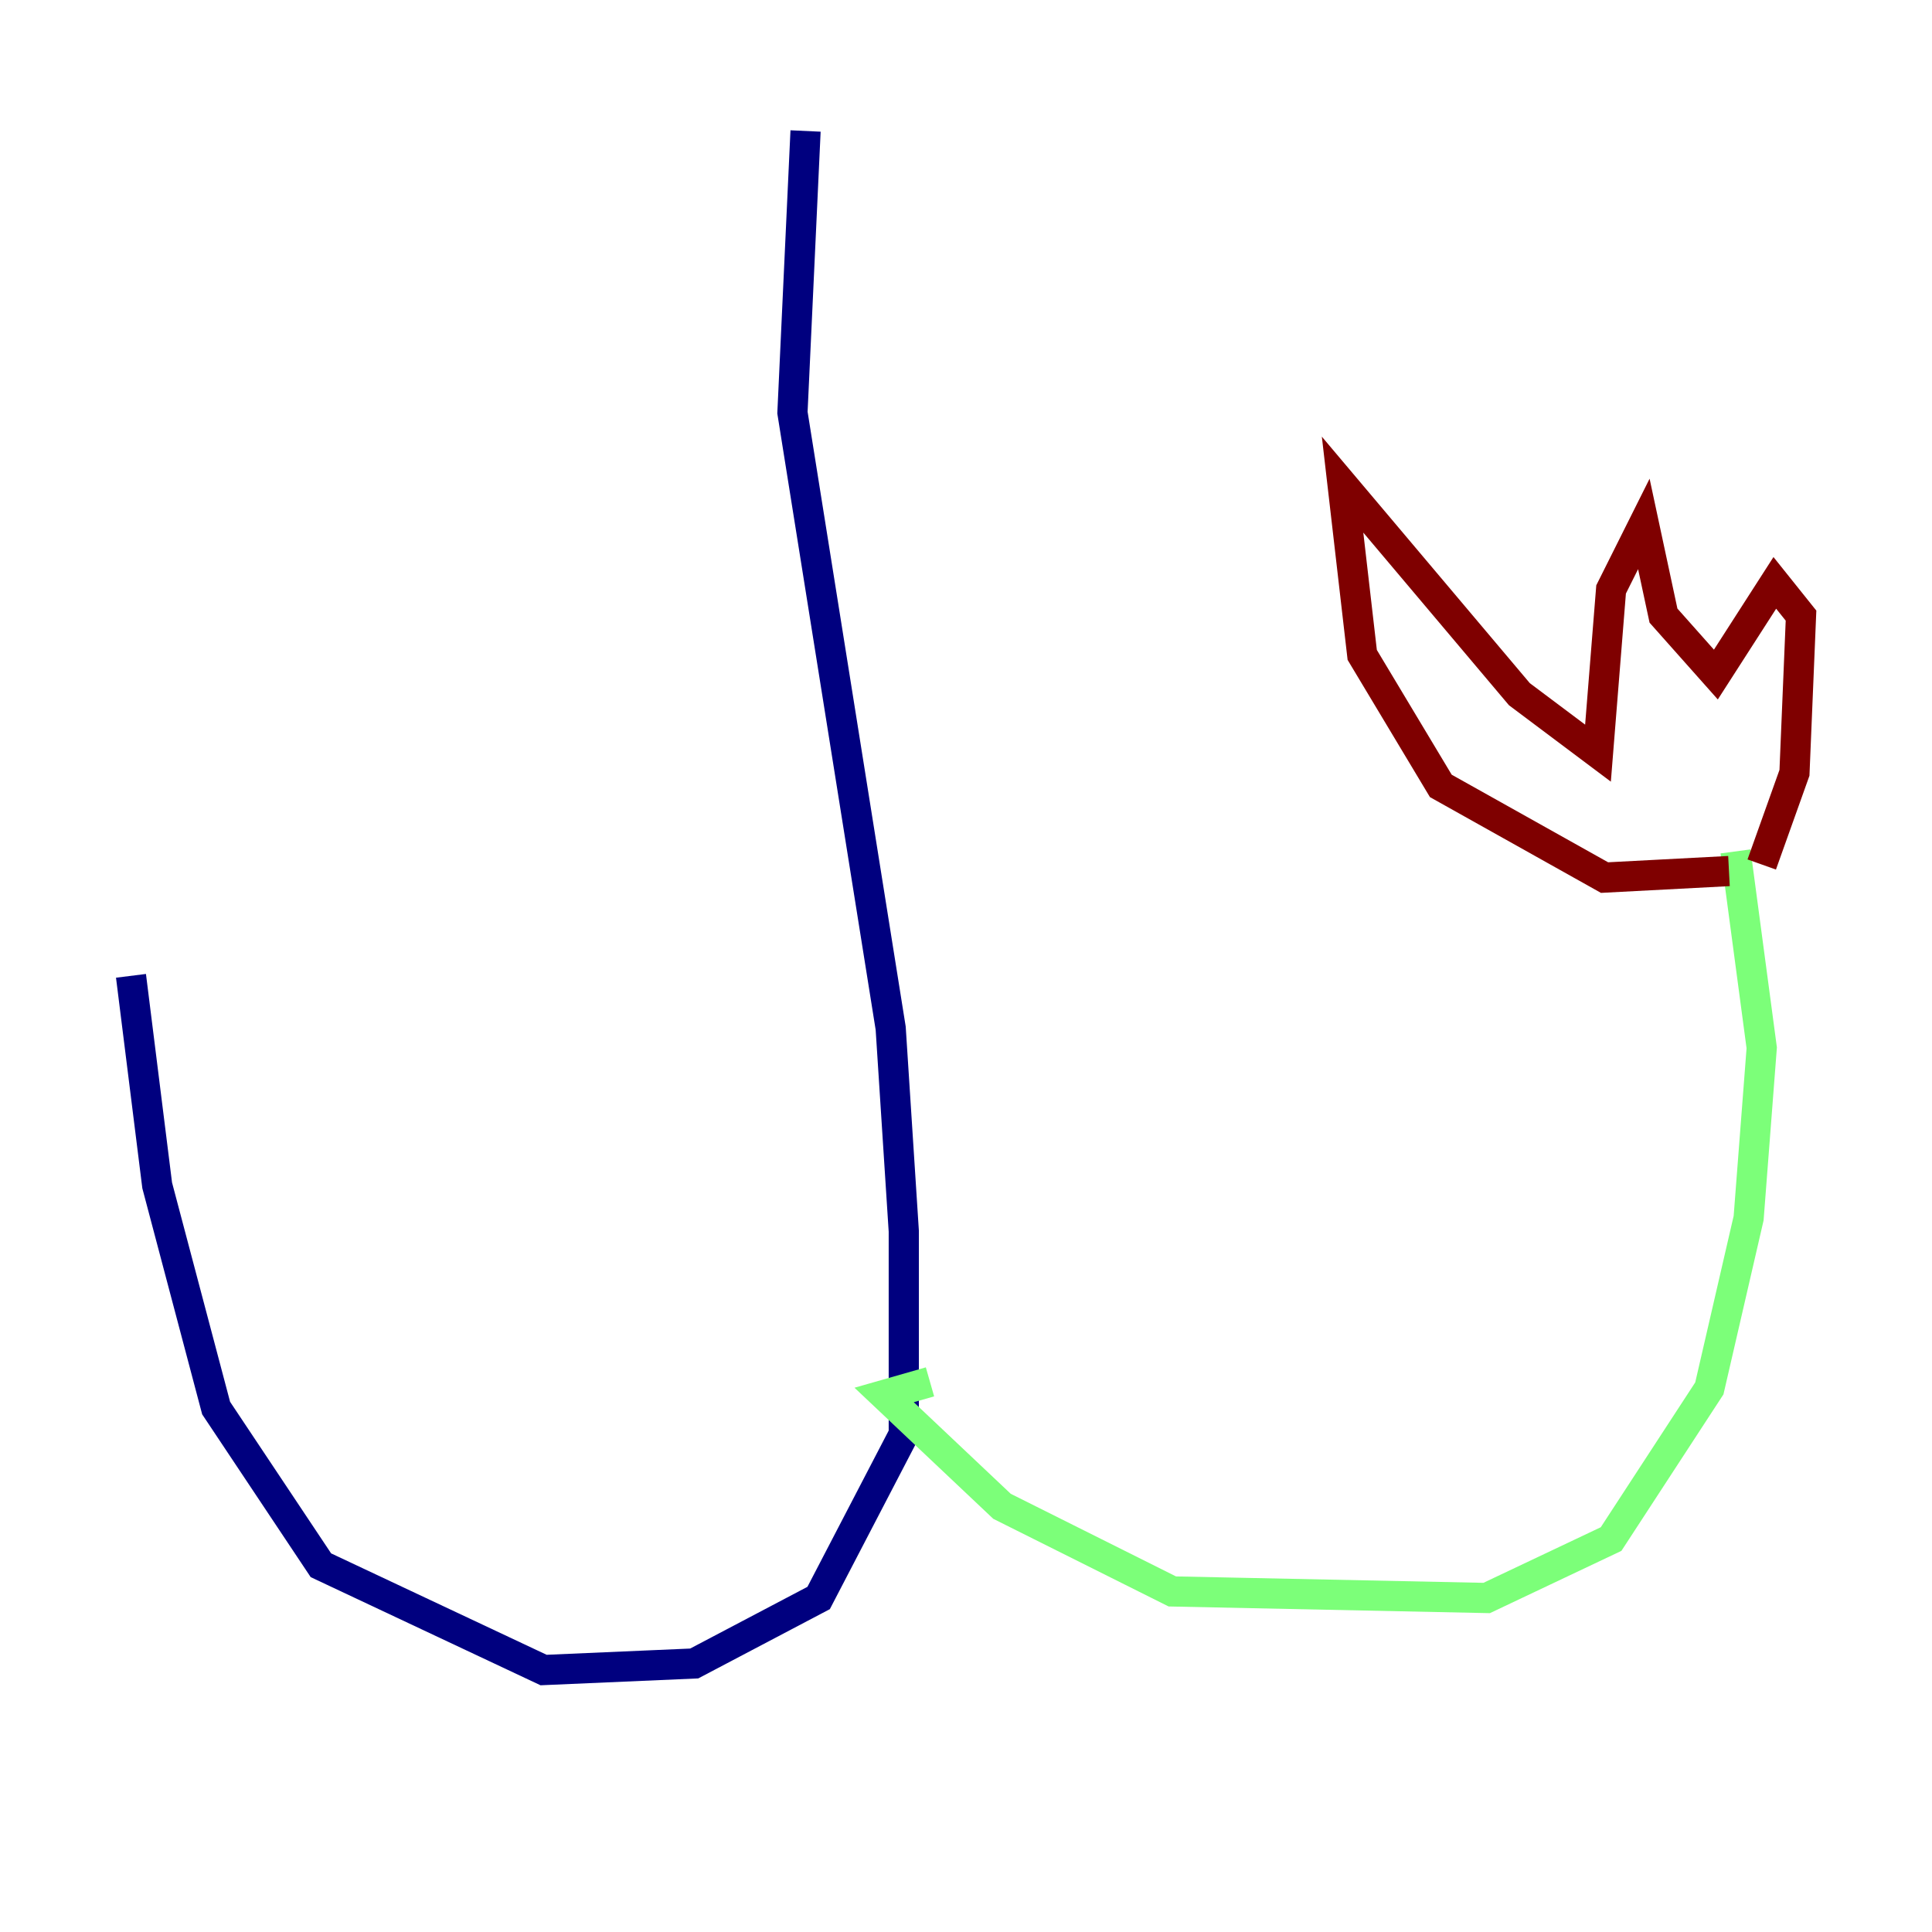 <?xml version="1.0" encoding="utf-8" ?>
<svg baseProfile="tiny" height="128" version="1.2" viewBox="0,0,128,128" width="128" xmlns="http://www.w3.org/2000/svg" xmlns:ev="http://www.w3.org/2001/xml-events" xmlns:xlink="http://www.w3.org/1999/xlink"><defs /><polyline fill="none" points="53.37,8.678 52.502,27.336 59.01,68.122 59.878,81.573 59.878,95.024 54.237,105.871 45.993,110.21 36.014,110.644 21.261,103.702 14.319,93.288 10.414,78.536 8.678,64.651" stroke="#00007f" stroke-width="2" /><polyline fill="none" points="61.614,91.552 58.576,92.42 66.386,99.797 77.668,105.437 98.495,105.871 106.739,101.966 113.248,91.986 115.851,80.705 116.719,69.424 114.983,56.407" stroke="#7cff79" stroke-width="2" /><polyline fill="none" points="114.549,57.709 106.305,58.142 95.458,52.068 90.251,43.39 88.949,32.108 100.664,45.993 105.871,49.898 106.739,39.051 108.909,34.712 110.21,40.786 113.681,44.691 117.586,38.617 119.322,40.786 118.888,51.2 116.719,57.275" stroke="#7f0000" stroke-width="2" /></svg>
